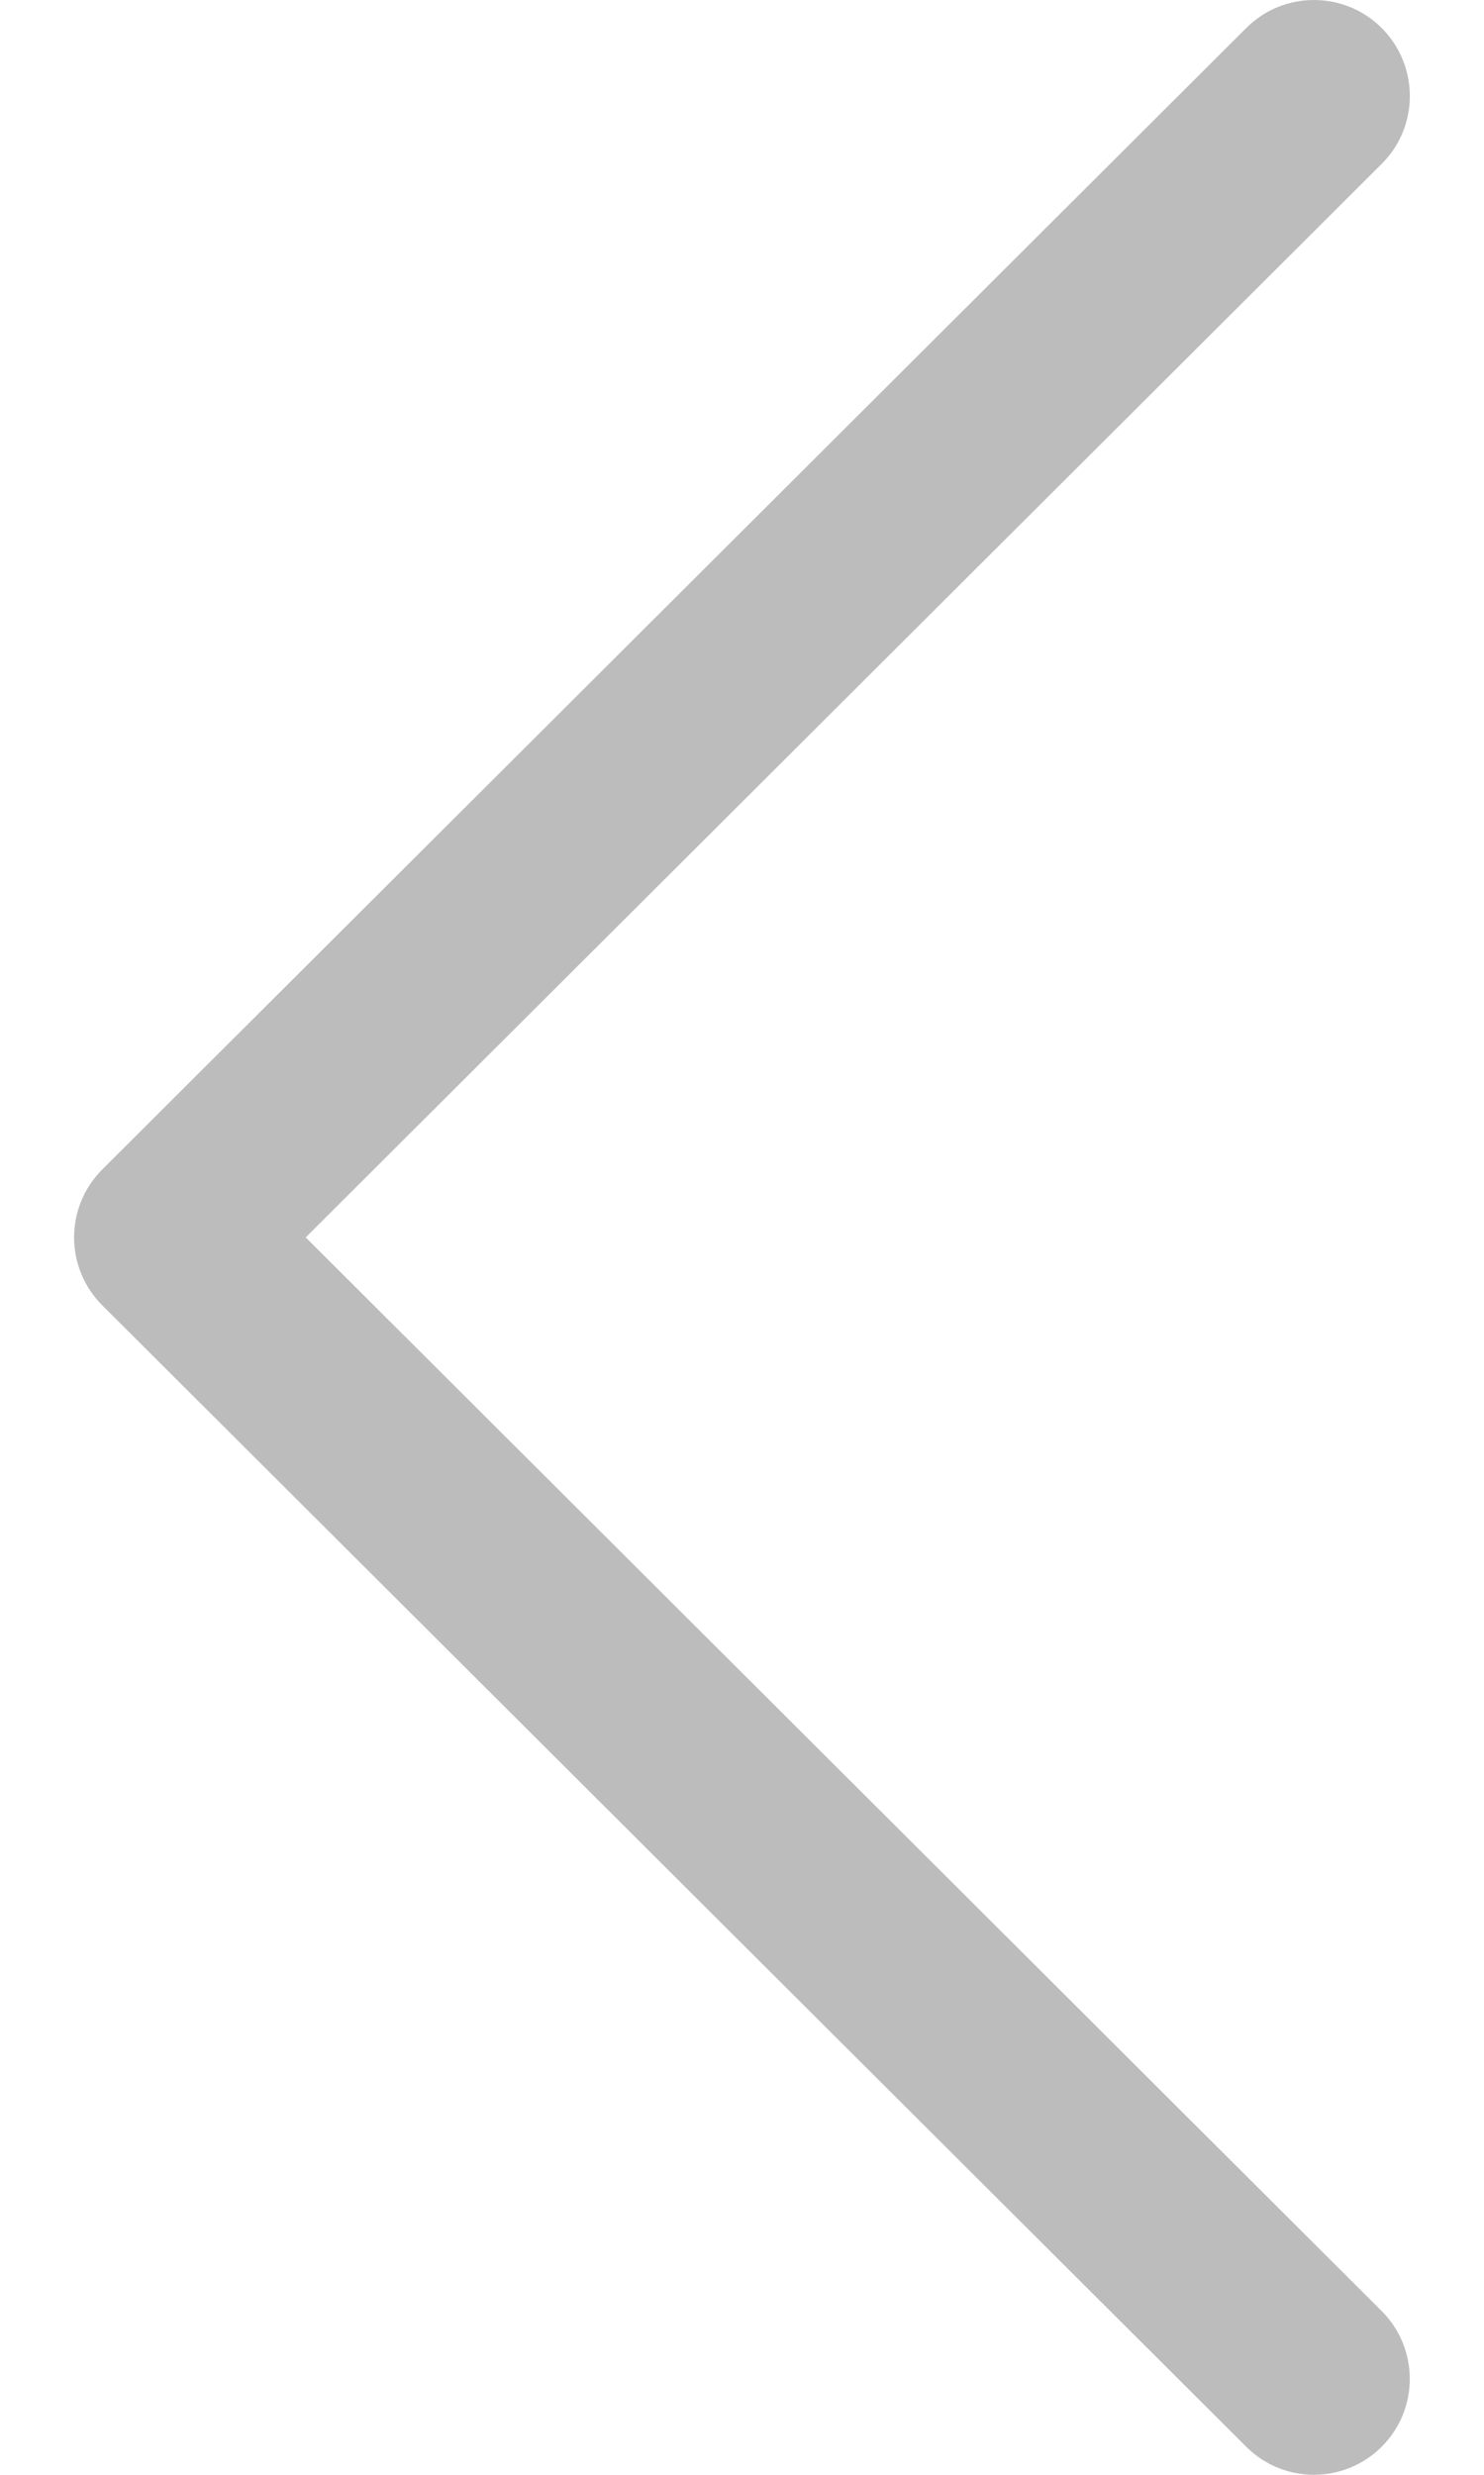 <svg width="12" height="20" viewBox="0 0 12 20" fill="none" xmlns="http://www.w3.org/2000/svg">
<path d="M0.827 10.549L10.078 19.774C10.381 20.076 10.871 20.075 11.174 19.772C11.476 19.469 11.475 18.978 11.172 18.676L2.472 10L11.173 1.324C11.476 1.022 11.476 0.531 11.174 0.228C11.023 0.076 10.824 3.76429e-06 10.625 3.74691e-06C10.427 3.72959e-06 10.229 0.075 10.078 0.226L0.827 9.451C0.681 9.596 0.599 9.794 0.599 10C0.599 10.206 0.681 10.403 0.827 10.549Z" fill="#BCBCBC"/>
</svg>
